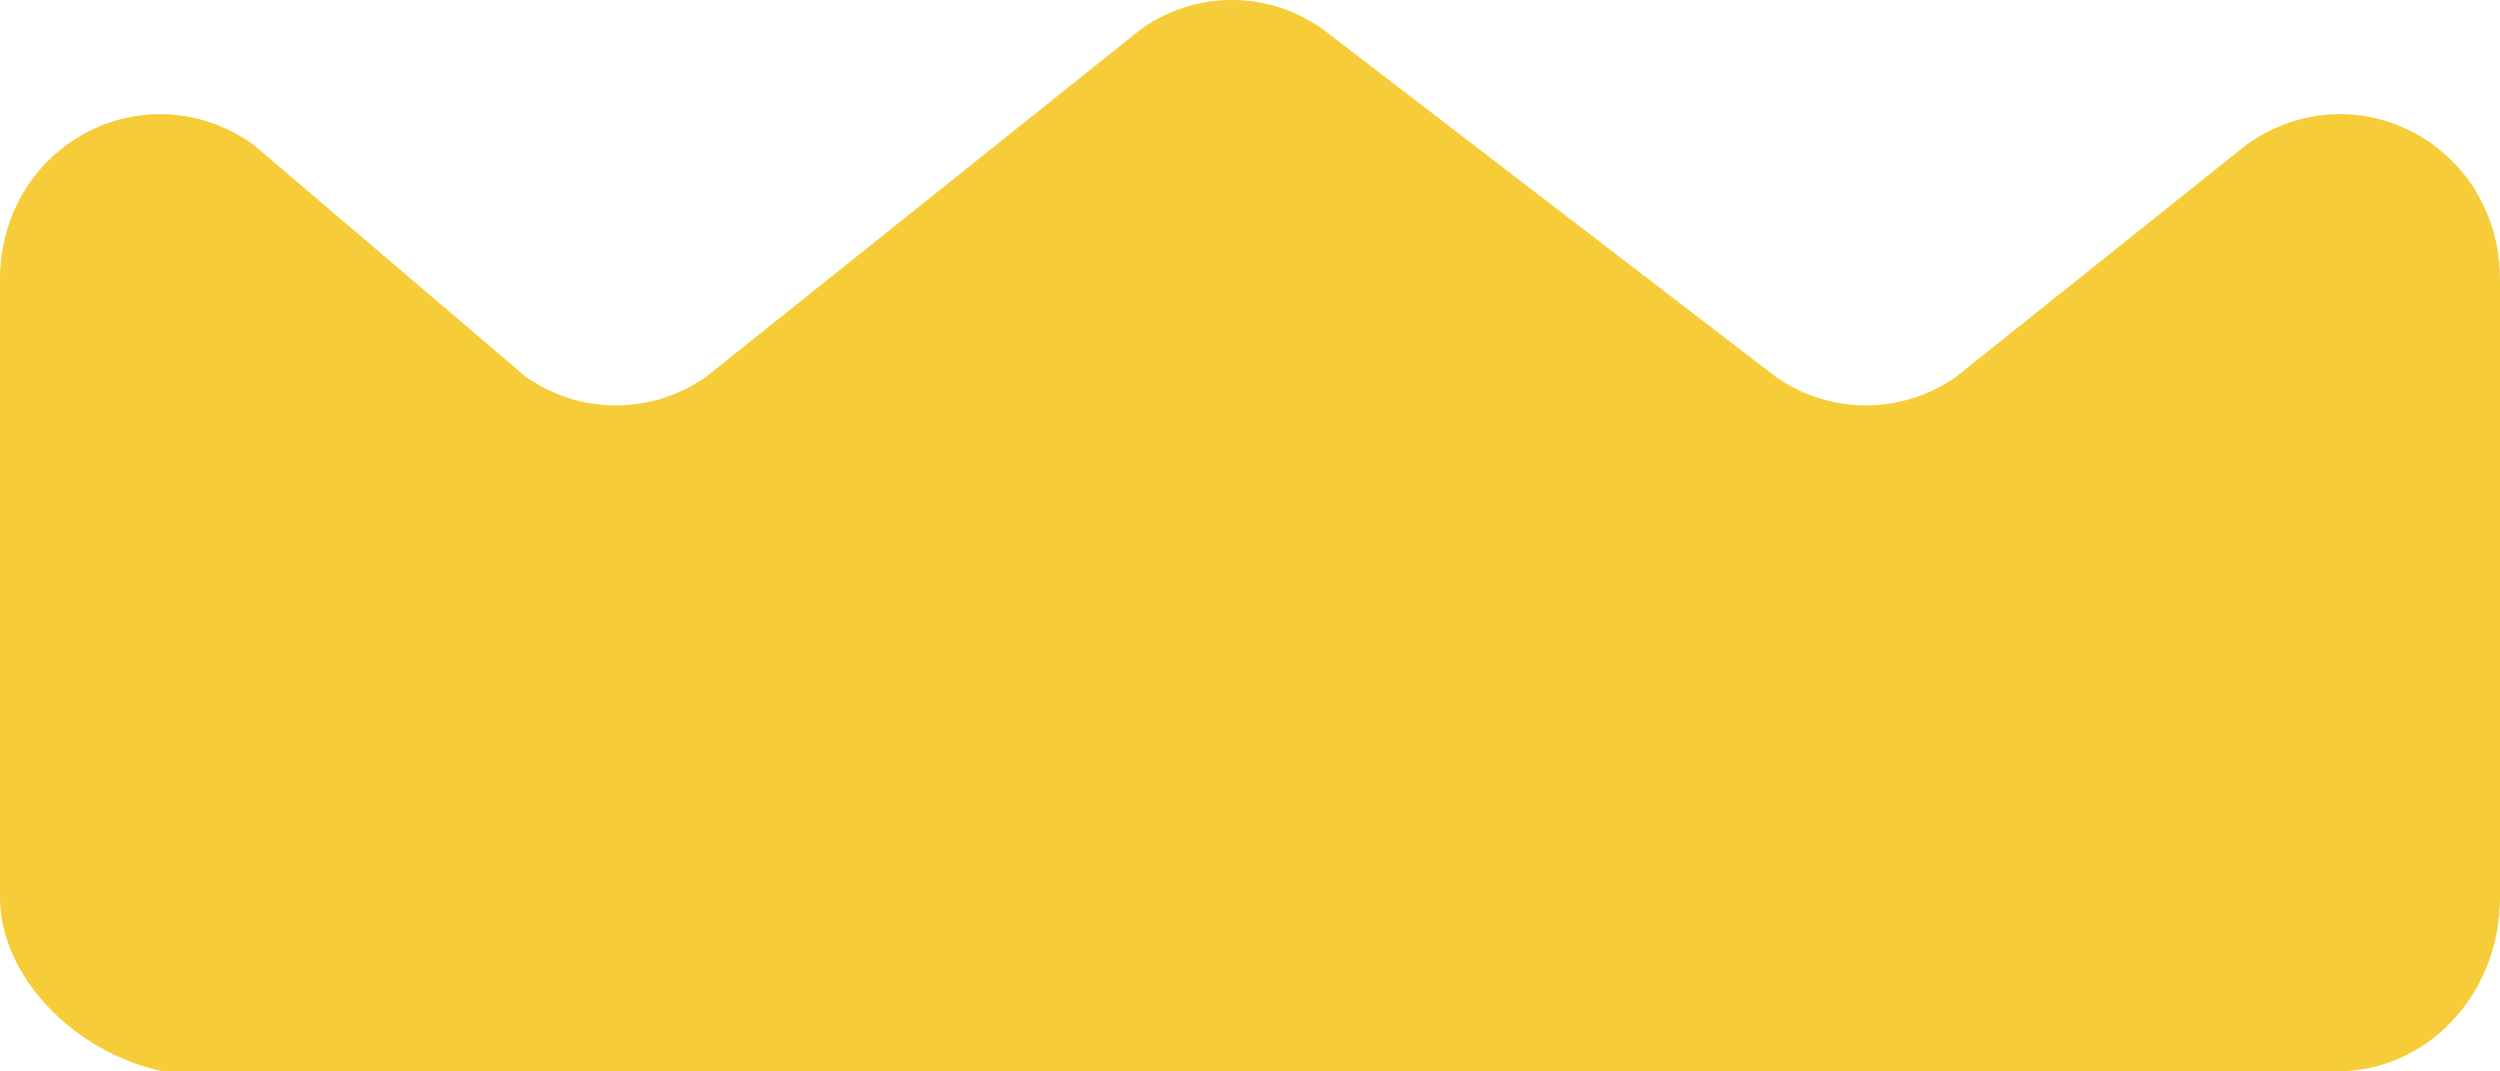 <svg xmlns="http://www.w3.org/2000/svg" xmlns:xlink="http://www.w3.org/1999/xlink" fill="none" version="1.1" width="32.667" height="14" viewBox="0 0 32.667 14"><g><g><path d="M32.667,11.73C32.667,12.991,31.72,14,30.536,14C30.536,14,24.382,14,24.382,14C24.382,14,16.333,14,16.333,14C16.333,14,8.048,14,8.048,14C8.048,14,2.13,14,2.13,14C0.947,13.748,0,12.739,0,11.73C0,11.73,0,3.658,0,3.658C0,1.892,1.894,0.883,3.314,1.892C3.314,1.892,6.865,4.919,6.865,4.919C7.575,5.423,8.522,5.423,9.232,4.919C9.232,4.919,14.913,0.378,14.913,0.378C15.623,-0.126,16.57,-0.126,17.28,0.378C17.28,0.378,23.198,4.919,23.198,4.919C23.908,5.423,24.855,5.423,25.565,4.919C25.565,4.919,29.353,1.892,29.353,1.892C30.773,0.883,32.667,1.892,32.667,3.658C32.667,3.658,32.667,11.73,32.667,11.73C32.667,11.73,32.667,11.73,32.667,11.73Z" fill="#F6CD39" fill-opacity="1"/></g></g></svg>